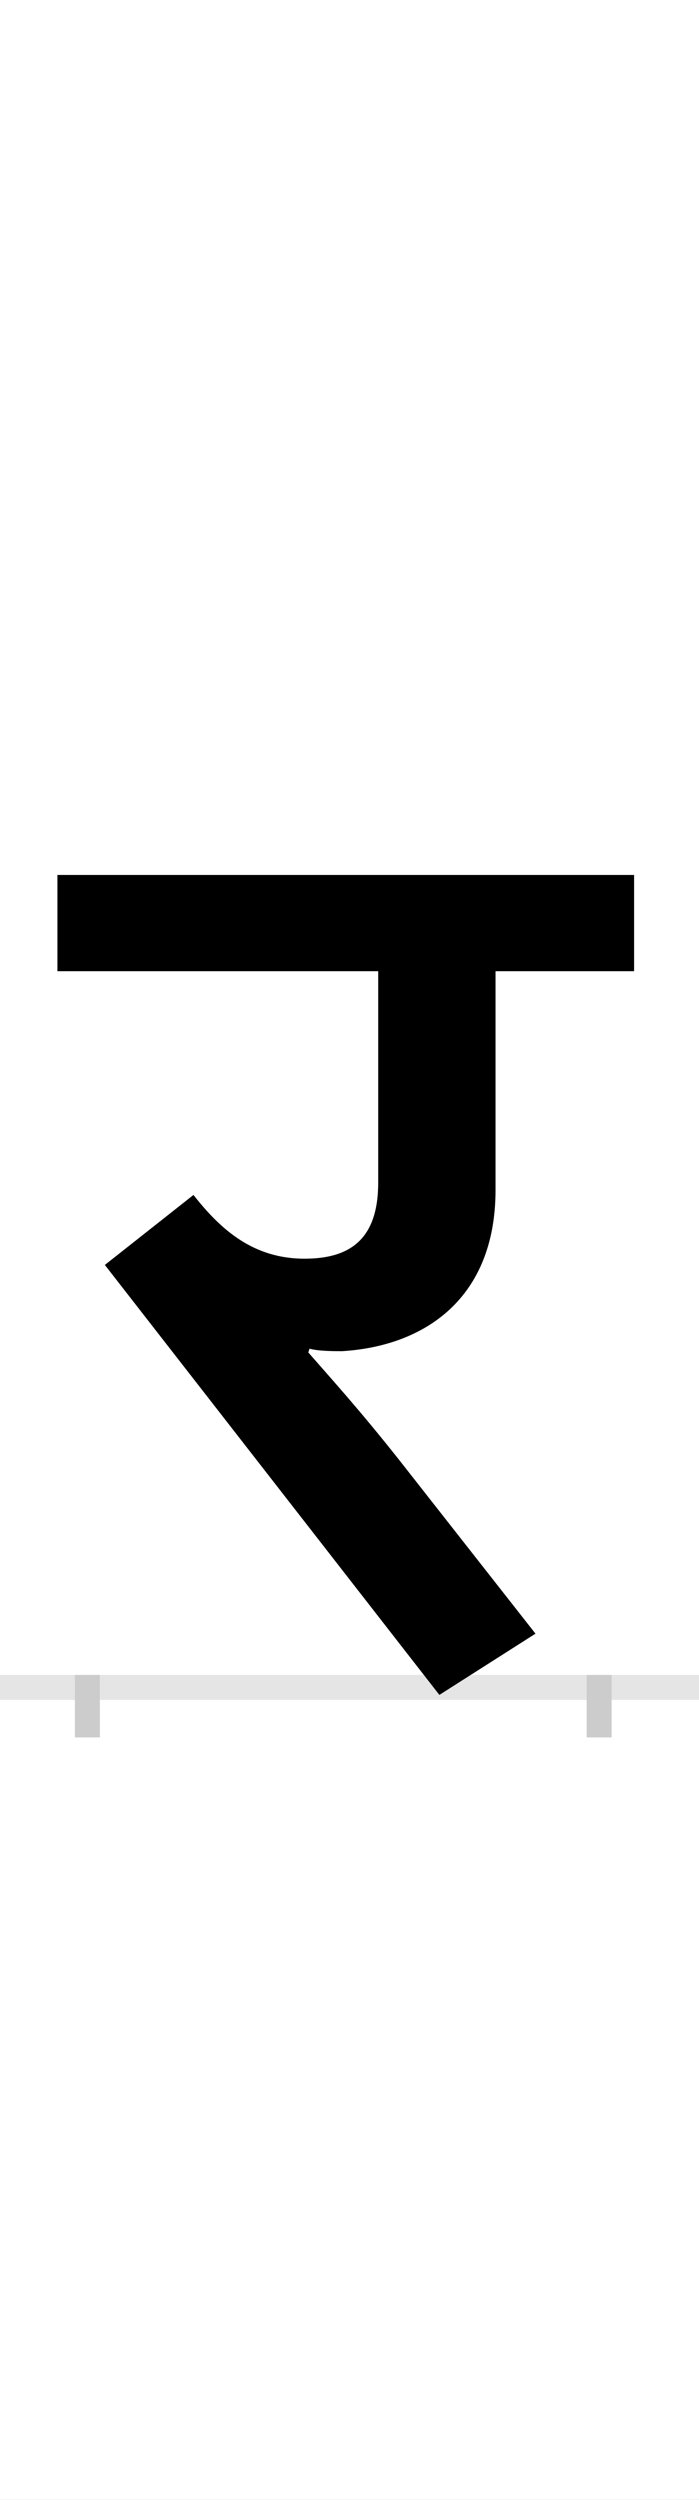 <?xml version="1.0" encoding="UTF-8"?>
<svg height="200.0" version="1.1" width="56.0" xmlns="http://www.w3.org/2000/svg" xmlns:xlink="http://www.w3.org/1999/xlink">
 <rect width="100%" height="100%" fill="#808080" stroke="none"/>
 <path d="M0,0 l56,0 l0,200 l-56,0 Z M0,0" fill="rgb(255,255,255)" transform="matrix(1,0,0,-1,0.0,200.0)"/>
 <path d="M0,0 l56,0" fill="none" stroke="rgb(229,229,229)" stroke-width="2" transform="matrix(1,0,0,-1,0.0,135.0)"/>
 <path d="M0,1 l0,-5" fill="none" stroke="rgb(204,204,204)" stroke-width="2" transform="matrix(1,0,0,-1,7.0,135.0)"/>
 <path d="M0,1 l0,-5" fill="none" stroke="rgb(204,204,204)" stroke-width="2" transform="matrix(1,0,0,-1,48.0,135.0)"/>
 <path d="M178,271 c7,-2,20,-2,26,-2 c66,4,123,42,123,129 l0,175 l111,0 l0,77 l-462,0 l0,-77 l257,0 l0,-169 c0,-44,-21,-61,-59,-61 c-41,0,-67,23,-89,51 l-71,-56 l268,-344 l77,49 l-110,140 c-31,39,-51,61,-72,85 Z M178,271" fill="rgb(0,0,0)" transform="matrix(0.1,0.0,0.0,-0.1,7.0,135.0)"/>
</svg>